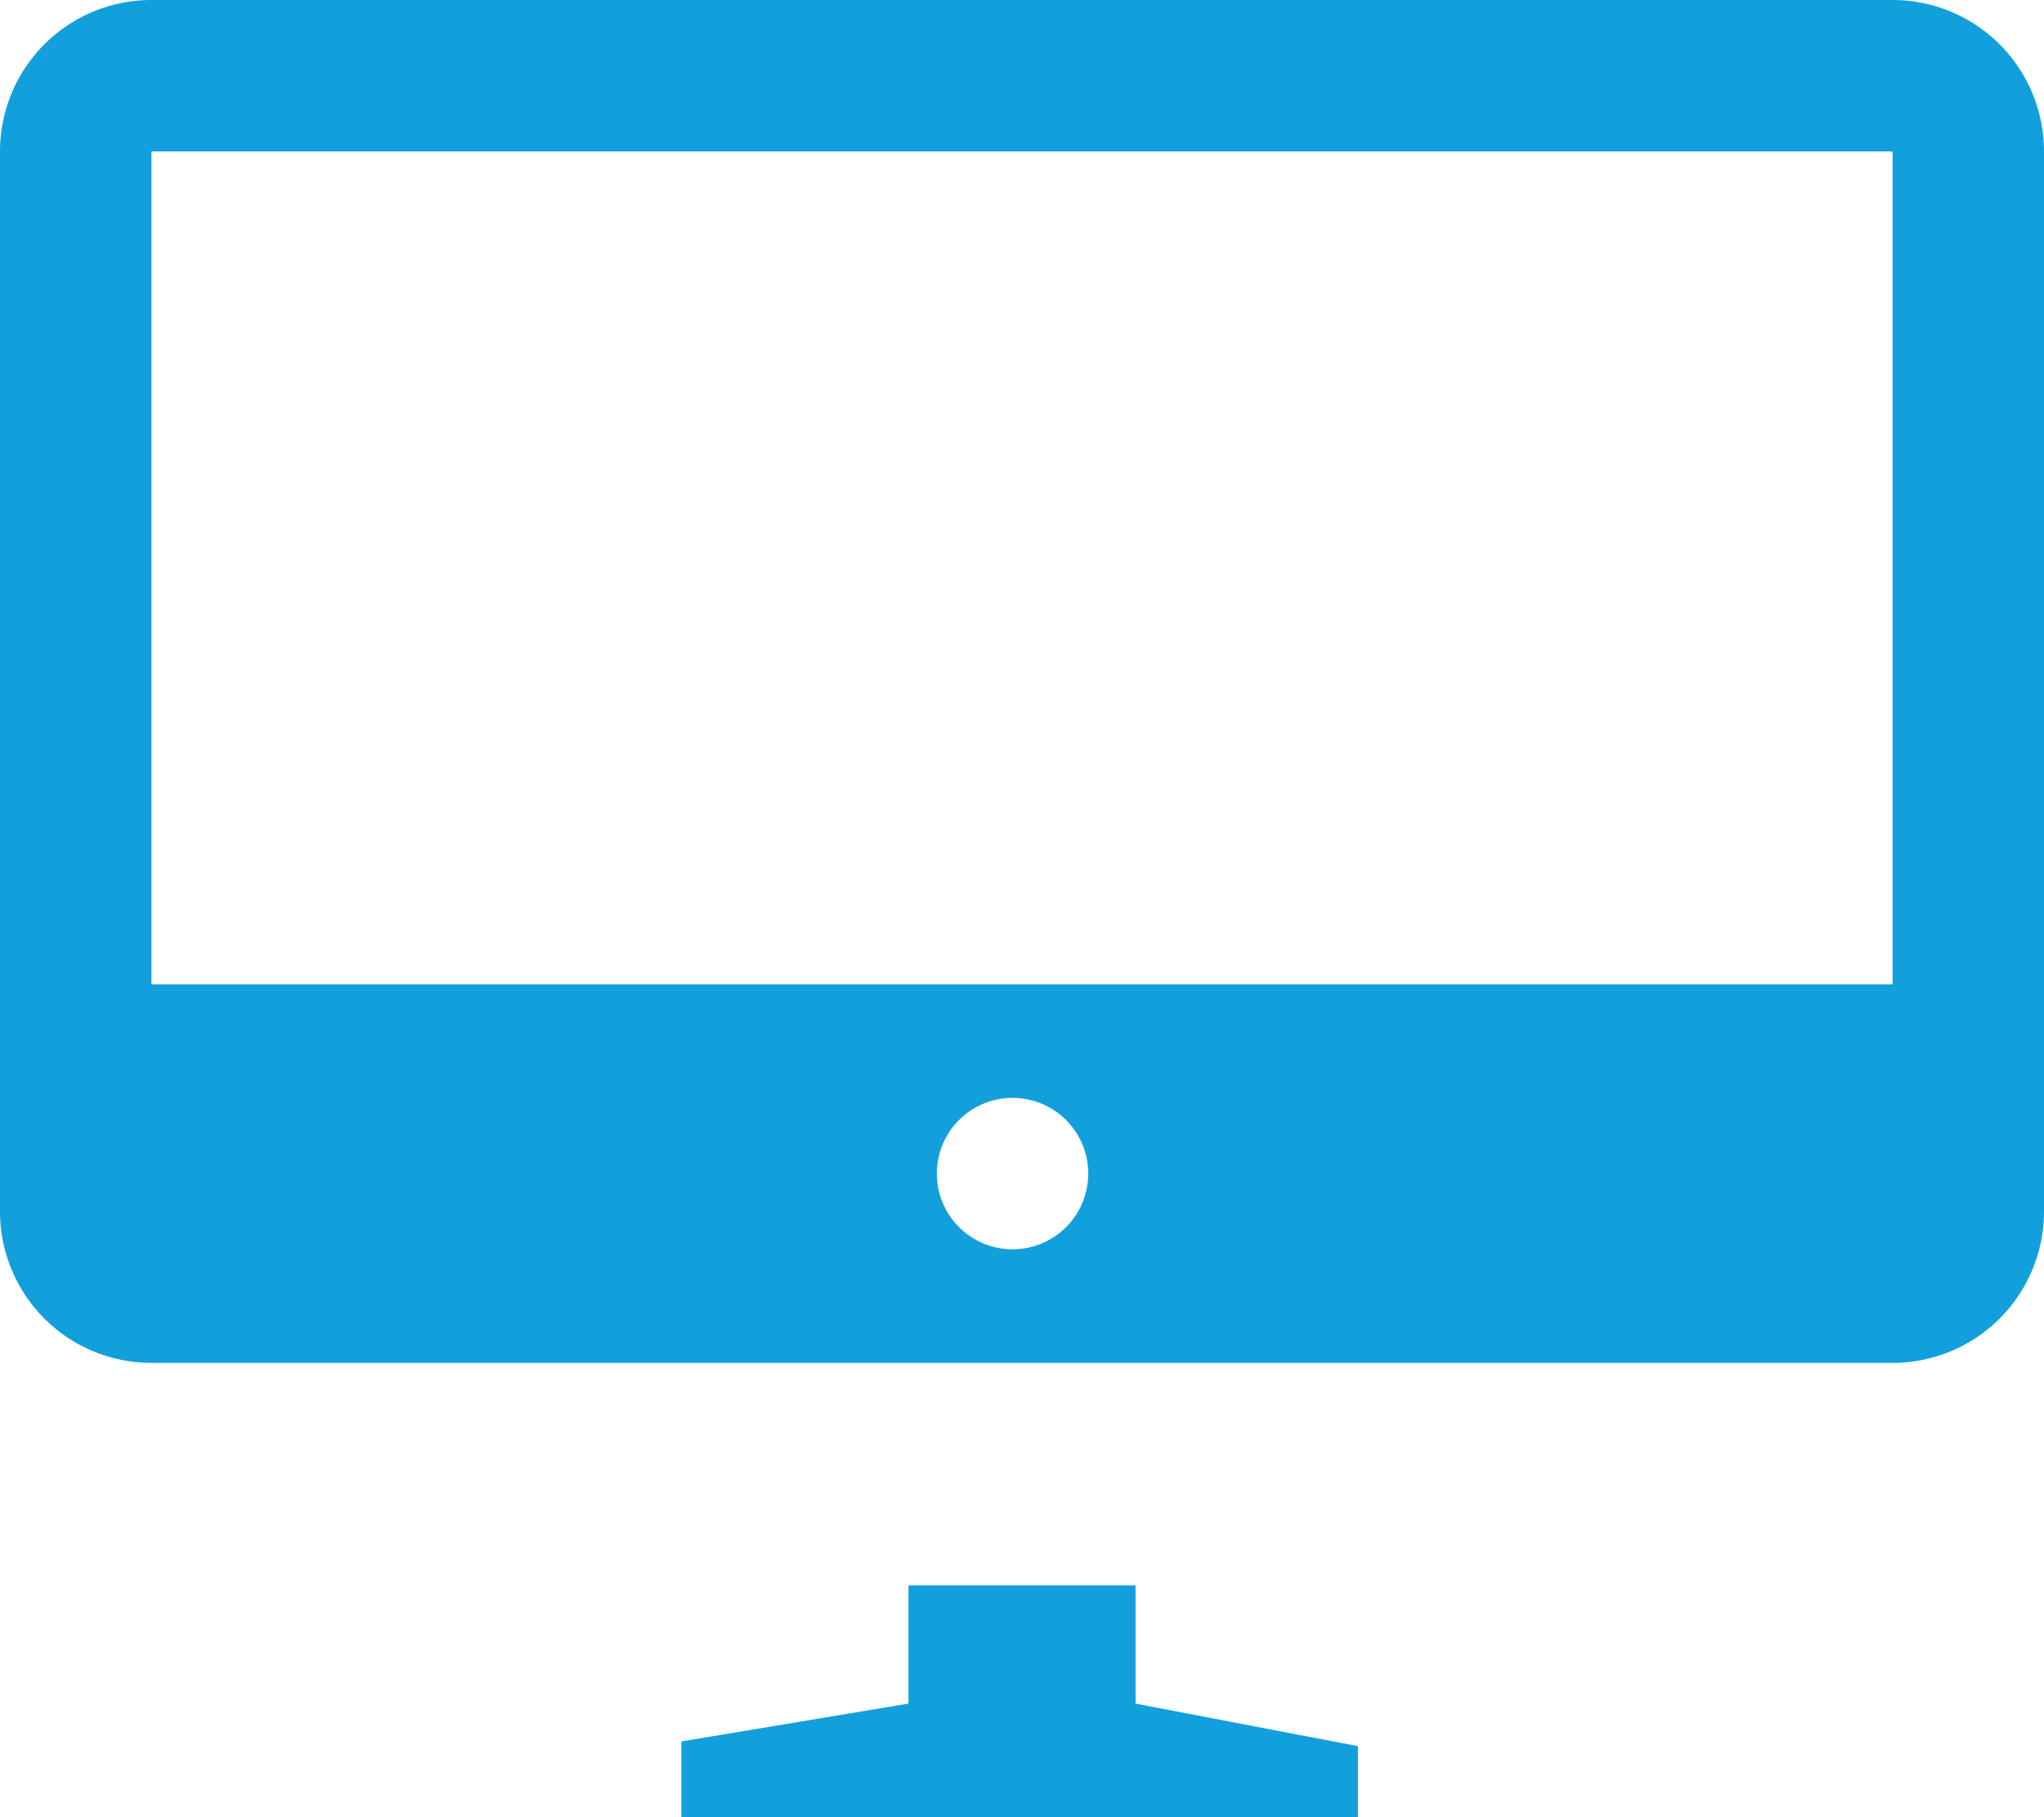 <svg xmlns="http://www.w3.org/2000/svg" width="27" height="24" viewBox="0 0 27 24">
  <defs>
    <style>
      .cls-1 {
        fill: #11a0dc;
        fill-rule: evenodd;
      }
    </style>
  </defs>
  <path id="mac" class="cls-1" d="M642,235.937V237.5l-3,.5v1h8.938v-0.938L645,237.5v-1.562h-3ZM632,215h23a2,2,0,0,1,2,2v14a2,2,0,0,1-2,2H632a2,2,0,0,1-2-2V217A2,2,0,0,1,632,215Zm0,2h23v11H632V217Zm11.375,12.5a1,1,0,1,1-1,1A1,1,0,0,1,643.374,229.5Z" transform="translate(-630 -215)"/>
</svg>
